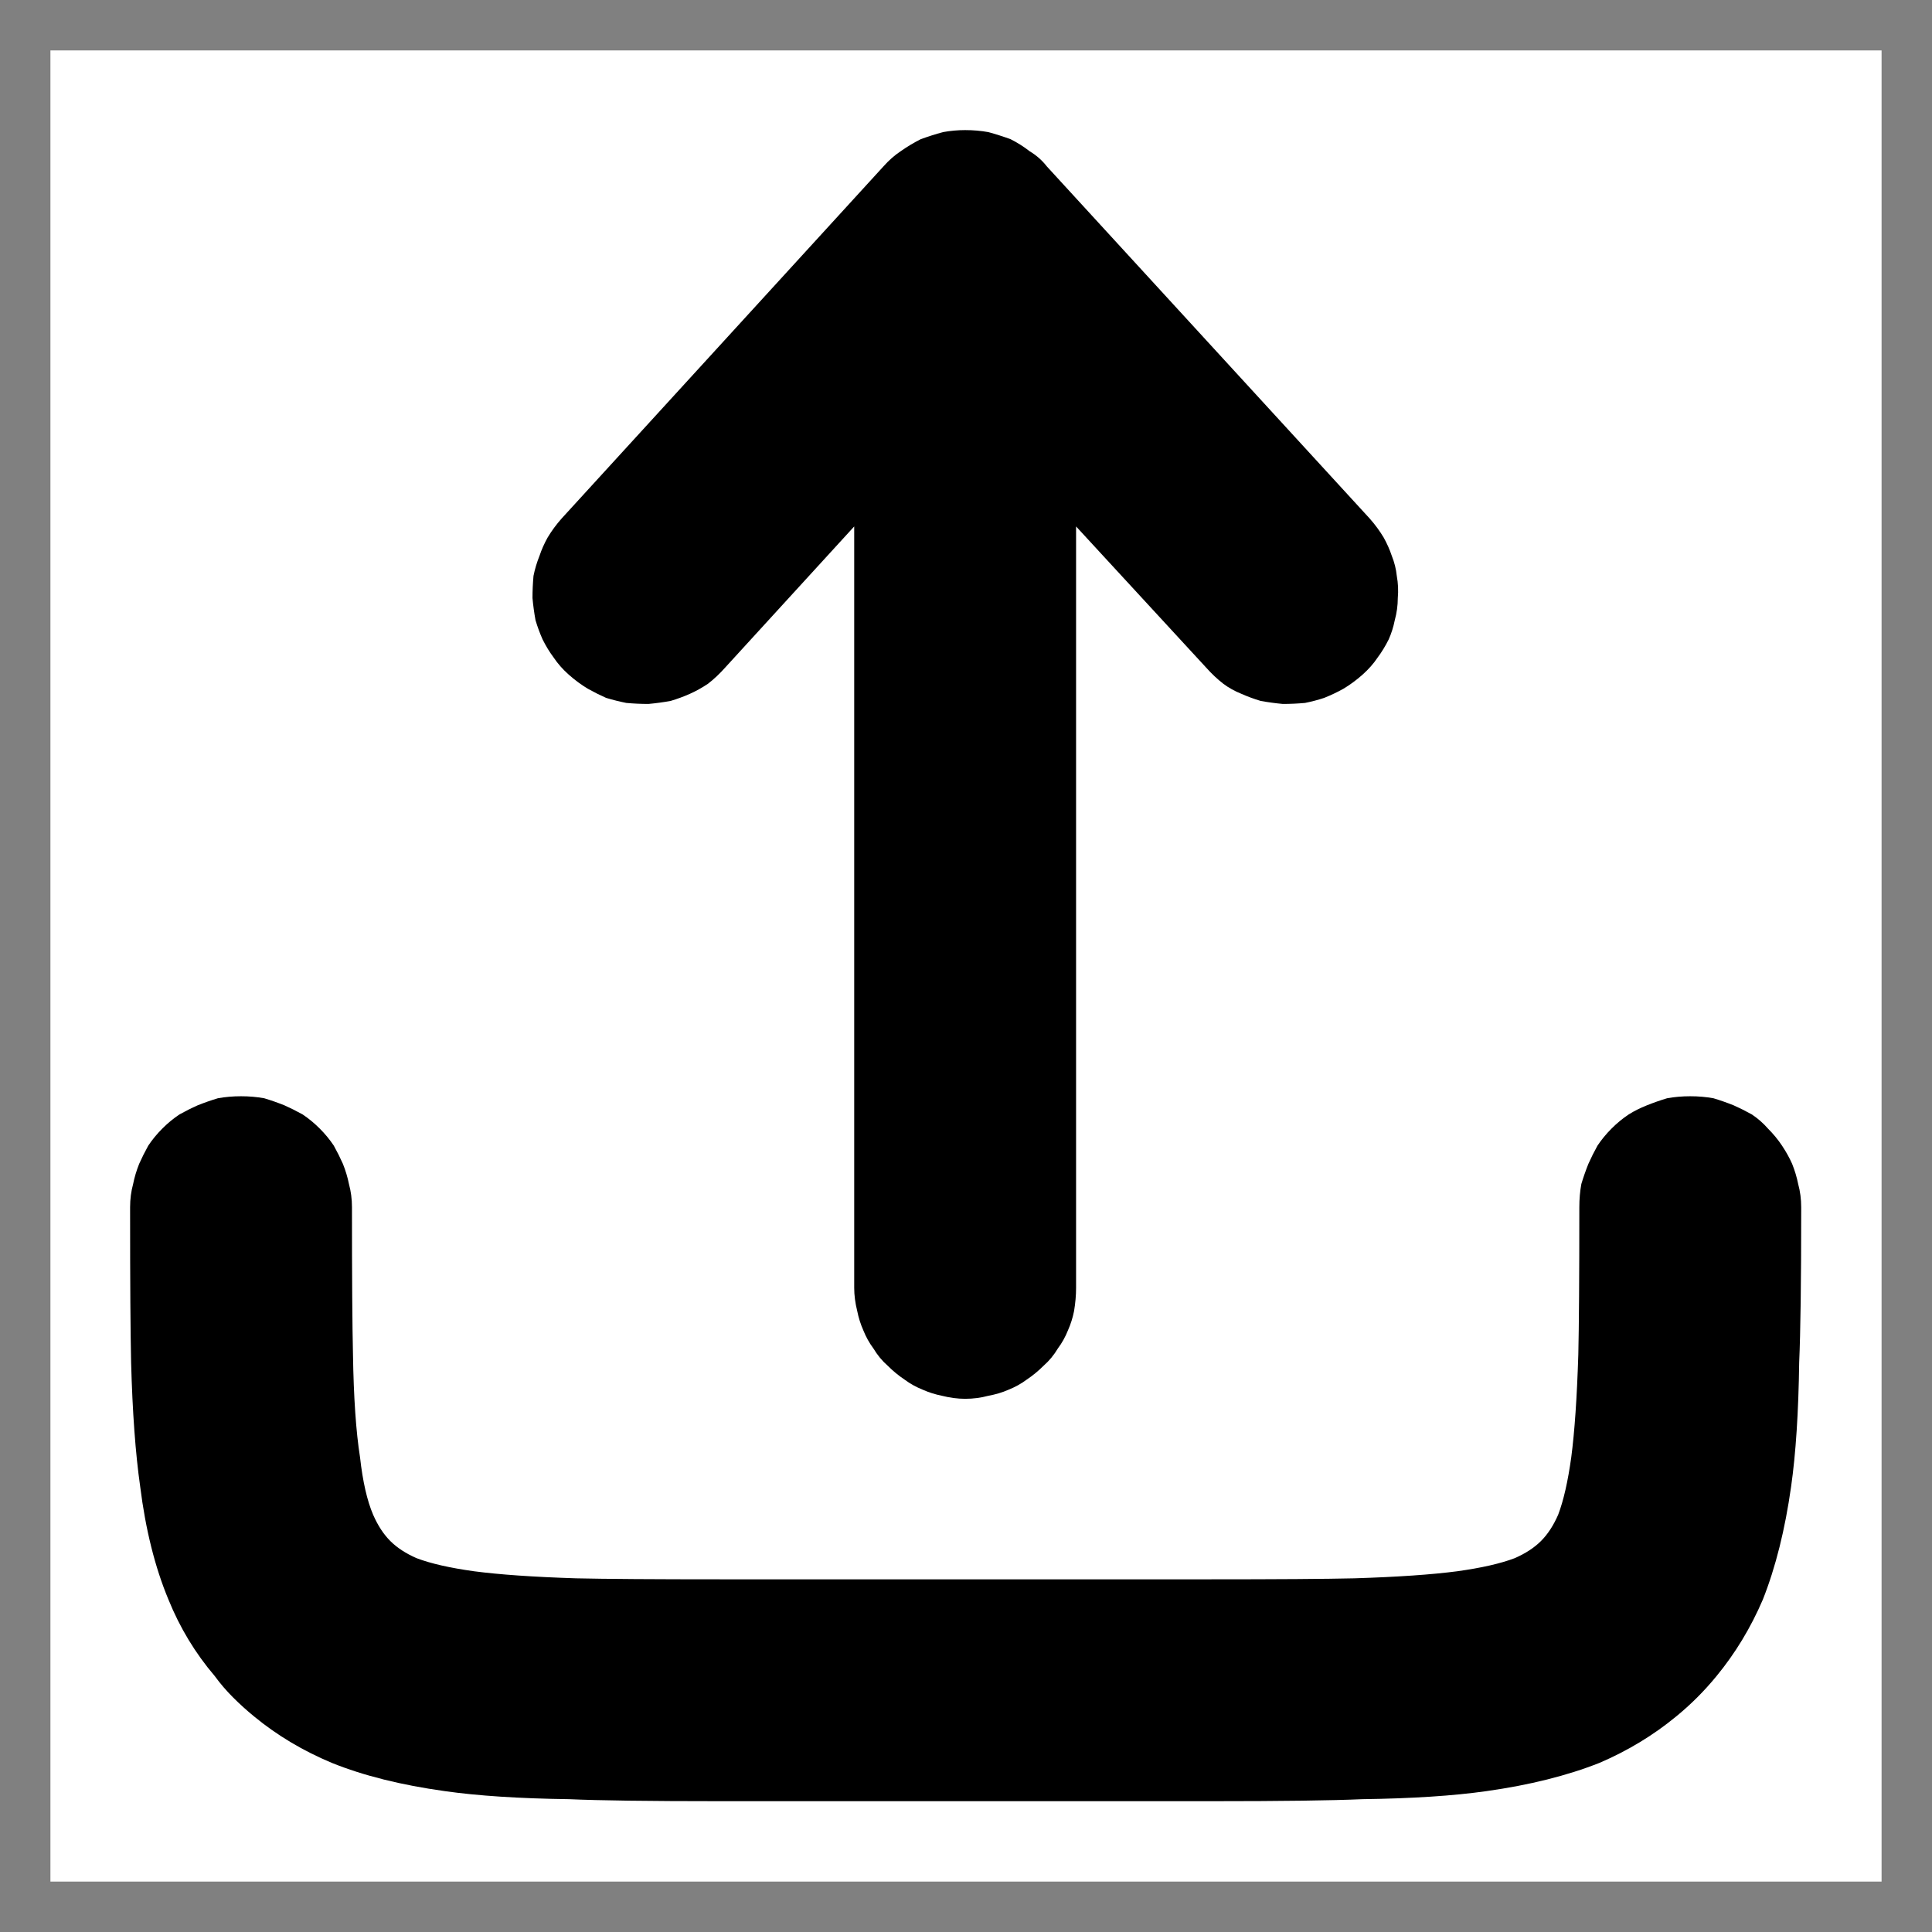 <svg width="19.157" height="19.157" viewBox="0 0 19.157 19.157" fill="none"
	xmlns="http://www.w3.org/2000/svg" xmlns:xlink="http://www.w3.org/1999/xlink">
	<rect x="0" y="0" width="19.157" height="19.157" fill="#808080" stroke="none"/>
	<desc>
		Created with Pixso.
	</desc>
	<defs>
		<clipPath id="clip2001_401">
			<rect id="Frame" rx="0" width="18.157" height="18.157"
				transform="translate(0.5 0.5)" fill="white" fillOpacity="0" />
		</clipPath>
	</defs>
	<rect id="Frame" rx="0" width="18.157" height="18.157"
		transform="translate(0.5 0.5)" fill="#FFFFFF" fillOpacity="0" />
	<g clip-path="url(#clip2001_401)">
		<path id="Vector"
			d="M10.02 1.99C9.9 1.86 9.74 1.79 9.57 1.79C9.41 1.79 9.25 1.86 9.13 1.99L5.94 5.48C5.72 5.72 5.73 6.1 5.98 6.32C6.22 6.55 6.6 6.53 6.82 6.29L8.97 3.93L8.97 12.77C8.97 13.1 9.24 13.37 9.57 13.37C9.9 13.37 10.17 13.1 10.17 12.77L10.17 3.93L12.32 6.29C12.55 6.53 12.93 6.55 13.17 6.32C13.41 6.1 13.43 5.72 13.21 5.48L10.02 1.99Z"
			fill="#191F31" fillOpacity="1" fillRule="nonzero" />
		<path id="Vector"
			d="M9.8 1.31Q9.69 1.29 9.57 1.29Q9.46 1.29 9.35 1.31Q9.24 1.34 9.13 1.38Q9.03 1.43 8.93 1.5Q8.84 1.56 8.76 1.65L5.57 5.14Q5.49 5.23 5.43 5.33Q5.38 5.42 5.35 5.51Q5.31 5.61 5.29 5.71Q5.28 5.82 5.28 5.93Q5.29 6.04 5.31 6.15Q5.34 6.25 5.38 6.34Q5.43 6.44 5.49 6.52Q5.55 6.61 5.64 6.69Q5.73 6.77 5.83 6.83Q5.92 6.88 6.01 6.92Q6.11 6.95 6.21 6.97Q6.32 6.98 6.43 6.98Q6.54 6.97 6.65 6.95Q6.75 6.92 6.84 6.88Q6.93 6.84 7.02 6.78Q7.11 6.71 7.19 6.62L8.47 5.22L8.47 12.77Q8.47 12.88 8.5 13Q8.52 13.1 8.56 13.19Q8.6 13.29 8.66 13.37Q8.72 13.47 8.8 13.54Q8.88 13.62 8.97 13.68Q9.05 13.74 9.15 13.78Q9.24 13.82 9.34 13.84Q9.46 13.87 9.57 13.87Q9.69 13.87 9.8 13.84Q9.91 13.82 10 13.78Q10.1 13.74 10.18 13.68Q10.27 13.62 10.35 13.54Q10.43 13.47 10.49 13.37Q10.55 13.29 10.59 13.19Q10.63 13.1 10.65 13Q10.67 12.88 10.67 12.77L10.67 5.22L11.96 6.62Q12.04 6.71 12.13 6.78Q12.21 6.84 12.31 6.88Q12.4 6.92 12.5 6.95Q12.61 6.97 12.72 6.98Q12.83 6.98 12.94 6.97Q13.04 6.95 13.13 6.92Q13.23 6.88 13.32 6.83Q13.42 6.77 13.51 6.69Q13.6 6.61 13.66 6.52Q13.72 6.44 13.77 6.34Q13.81 6.25 13.83 6.15Q13.86 6.04 13.86 5.93Q13.87 5.82 13.85 5.71Q13.84 5.61 13.8 5.51Q13.77 5.42 13.72 5.33Q13.66 5.23 13.58 5.14L10.38 1.65Q10.31 1.56 10.21 1.5Q10.12 1.43 10.02 1.38Q9.91 1.34 9.8 1.31ZM10.17 4.67L10.17 3.93L12.32 6.29C12.55 6.53 12.93 6.55 13.17 6.32C13.41 6.1 13.43 5.72 13.21 5.48L10.02 1.99C9.9 1.86 9.74 1.79 9.57 1.79C9.41 1.79 9.25 1.86 9.13 1.99L5.94 5.48C5.72 5.72 5.73 6.1 5.98 6.32C6.22 6.55 6.6 6.53 6.82 6.29L8.47 4.48L8.97 3.93L8.97 12.77C8.97 13.1 9.24 13.37 9.57 13.37C9.9 13.37 10.17 13.1 10.17 12.77L10.17 4.67Z"
			fill="currentColor" fillOpacity="1" fillRule="evenodd" />
		<path id="Vector"
			d="M2.99 11.97C2.99 11.64 2.72 11.37 2.39 11.37C2.06 11.37 1.79 11.64 1.79 11.97L1.79 12.01C1.79 13.1 1.79 13.98 1.88 14.68C1.98 15.39 2.19 16 2.67 16.48C3.15 16.96 3.75 17.17 4.47 17.26C5.16 17.36 6.04 17.36 7.14 17.36L12.01 17.36C13.1 17.36 13.98 17.36 14.68 17.26C15.39 17.17 16 16.96 16.48 16.48C16.96 16 17.17 15.39 17.26 14.68C17.36 13.98 17.36 13.1 17.36 12.01L17.36 11.97C17.36 11.64 17.09 11.37 16.76 11.37C16.43 11.37 16.16 11.64 16.16 11.97C16.16 13.11 16.16 13.91 16.08 14.52C16 15.1 15.85 15.41 15.63 15.63C15.41 15.85 15.1 16 14.52 16.08C13.91 16.16 13.11 16.16 11.97 16.16L7.18 16.16C6.03 16.16 5.23 16.16 4.63 16.08C4.05 16 3.74 15.85 3.51 15.63C3.29 15.41 3.15 15.1 3.07 14.52C2.99 13.91 2.99 13.11 2.99 11.97Z"
			fill="currentColor" fillOpacity="1" fillRule="nonzero" />
		<path id="Vector"
			d="M2.62 10.89Q2.51 10.87 2.39 10.87Q2.27 10.87 2.16 10.89Q2.06 10.92 1.96 10.96Q1.87 11 1.78 11.05Q1.69 11.11 1.61 11.19Q1.53 11.27 1.47 11.36Q1.42 11.45 1.38 11.54Q1.34 11.64 1.32 11.74Q1.29 11.85 1.29 11.97L1.29 12.01Q1.29 13.06 1.3 13.51Q1.32 14.25 1.39 14.74Q1.47 15.38 1.67 15.86Q1.84 16.28 2.13 16.62Q2.21 16.73 2.31 16.83Q2.41 16.93 2.52 17.02Q2.86 17.3 3.29 17.48Q3.76 17.67 4.41 17.76Q4.9 17.83 5.64 17.84Q6.09 17.86 7.14 17.86L12.01 17.86Q13.06 17.86 13.51 17.84Q14.25 17.83 14.74 17.76Q15.38 17.67 15.86 17.48Q16.28 17.3 16.62 17.02Q16.73 16.93 16.83 16.83Q16.93 16.73 17.02 16.62Q17.3 16.28 17.48 15.86Q17.67 15.38 17.76 14.74Q17.83 14.25 17.84 13.51Q17.86 13.06 17.86 12.01L17.86 11.97Q17.86 11.85 17.83 11.74Q17.81 11.64 17.77 11.54Q17.73 11.45 17.67 11.36Q17.61 11.27 17.53 11.19Q17.46 11.11 17.37 11.05Q17.28 11 17.19 10.96Q17.09 10.92 16.99 10.89Q16.88 10.87 16.76 10.87Q16.64 10.87 16.53 10.89Q16.43 10.92 16.33 10.96Q16.23 11 16.15 11.05Q16.06 11.11 15.98 11.19Q15.9 11.27 15.84 11.36Q15.79 11.45 15.75 11.54Q15.71 11.64 15.68 11.74Q15.66 11.85 15.66 11.97Q15.66 13.01 15.65 13.43Q15.63 14.07 15.58 14.45Q15.53 14.81 15.45 15.02Q15.38 15.18 15.28 15.28Q15.18 15.38 15.02 15.45Q14.81 15.53 14.45 15.58Q14.07 15.63 13.43 15.65Q13.01 15.66 11.97 15.66L7.18 15.66Q6.14 15.66 5.71 15.65Q5.08 15.63 4.7 15.58Q4.34 15.53 4.13 15.45Q3.97 15.38 3.87 15.28Q3.77 15.18 3.7 15.02Q3.61 14.81 3.57 14.45Q3.51 14.07 3.5 13.43Q3.49 13.01 3.49 11.97Q3.49 11.85 3.46 11.74Q3.44 11.64 3.4 11.54Q3.36 11.45 3.31 11.36Q3.25 11.27 3.17 11.19Q3.09 11.11 3 11.05Q2.91 11 2.82 10.96Q2.72 10.92 2.62 10.89ZM2.99 11.97C2.99 11.64 2.72 11.37 2.39 11.37C2.06 11.37 1.79 11.64 1.79 11.97L1.79 12.01C1.79 13.1 1.79 13.98 1.88 14.68C1.98 15.39 2.19 16 2.67 16.48C3.15 16.96 3.75 17.17 4.47 17.26C5.16 17.36 6.04 17.36 7.14 17.36L12.01 17.36C13.1 17.36 13.98 17.36 14.68 17.26C15.39 17.17 16 16.96 16.48 16.48C16.96 16 17.17 15.39 17.26 14.68C17.36 13.98 17.36 13.1 17.36 12.01L17.36 11.97C17.36 11.64 17.09 11.37 16.76 11.37C16.43 11.37 16.16 11.64 16.16 11.97C16.16 13.11 16.16 13.91 16.08 14.52C16 15.1 15.85 15.41 15.63 15.63C15.41 15.85 15.1 16 14.52 16.08C13.91 16.16 13.11 16.16 11.97 16.16L7.18 16.16C6.03 16.16 5.23 16.16 4.63 16.08C4.05 16 3.74 15.85 3.51 15.63C3.29 15.41 3.15 15.1 3.07 14.52C2.99 13.91 2.99 13.11 2.99 11.97Z"
			fill="currentColor" fillOpacity="1" fillRule="evenodd" />
	</g>
</svg>